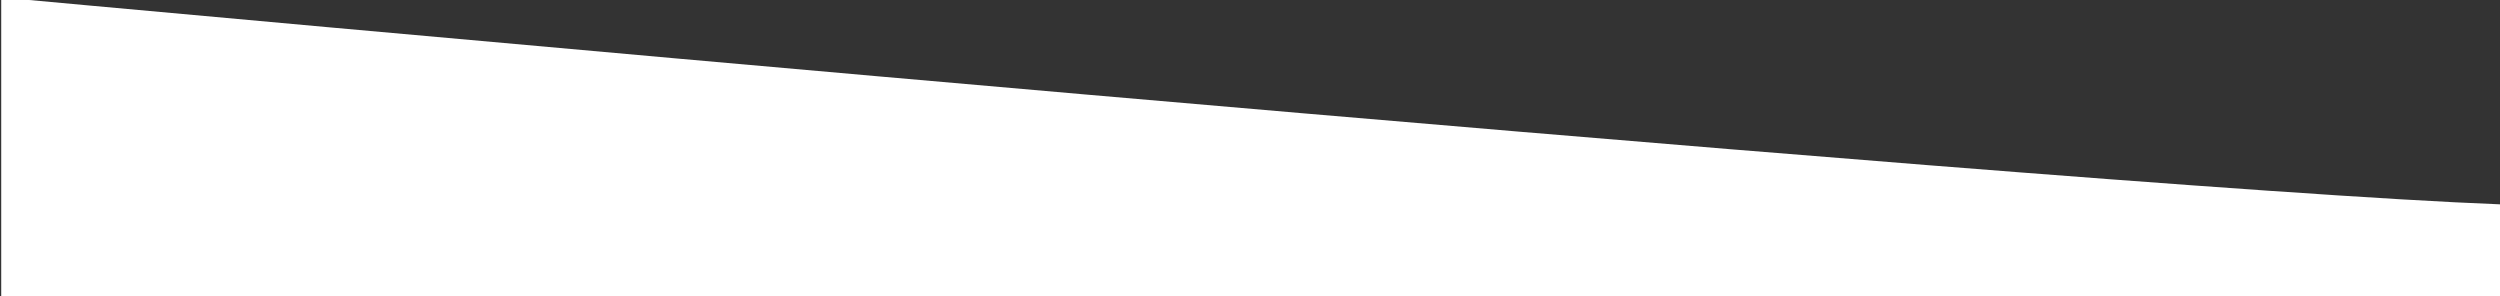 <svg xmlns="http://www.w3.org/2000/svg" xmlns:xlink="http://www.w3.org/1999/xlink" width="388" height="46" viewBox="0 0 388 46">
  <rect x="0" y="0" width="388" height="46" fill="#333333" stroke="none"/>
  <defs>
    <clipPath id="clip-path">
      <rect id="Rectangle_4230" data-name="Rectangle 4230" width="388" height="46" transform="translate(-9499.051 -379.603)" fill="none" stroke="#707070" stroke-width="1"/>
    </clipPath>
  </defs>
  <g id="curve3" transform="translate(9499.051 379.603)" clip-path="url(#clip-path)">
    <path id="Path_14999" data-name="Path 14999" d="M-9054.058,263.927h-387.777V217.584s320.5,29.555,387.777,32.108S-9054.058,263.927-9054.058,263.927Z" transform="translate(-57.027 -597.584)" fill="#fff"/>
  </g>
</svg>
